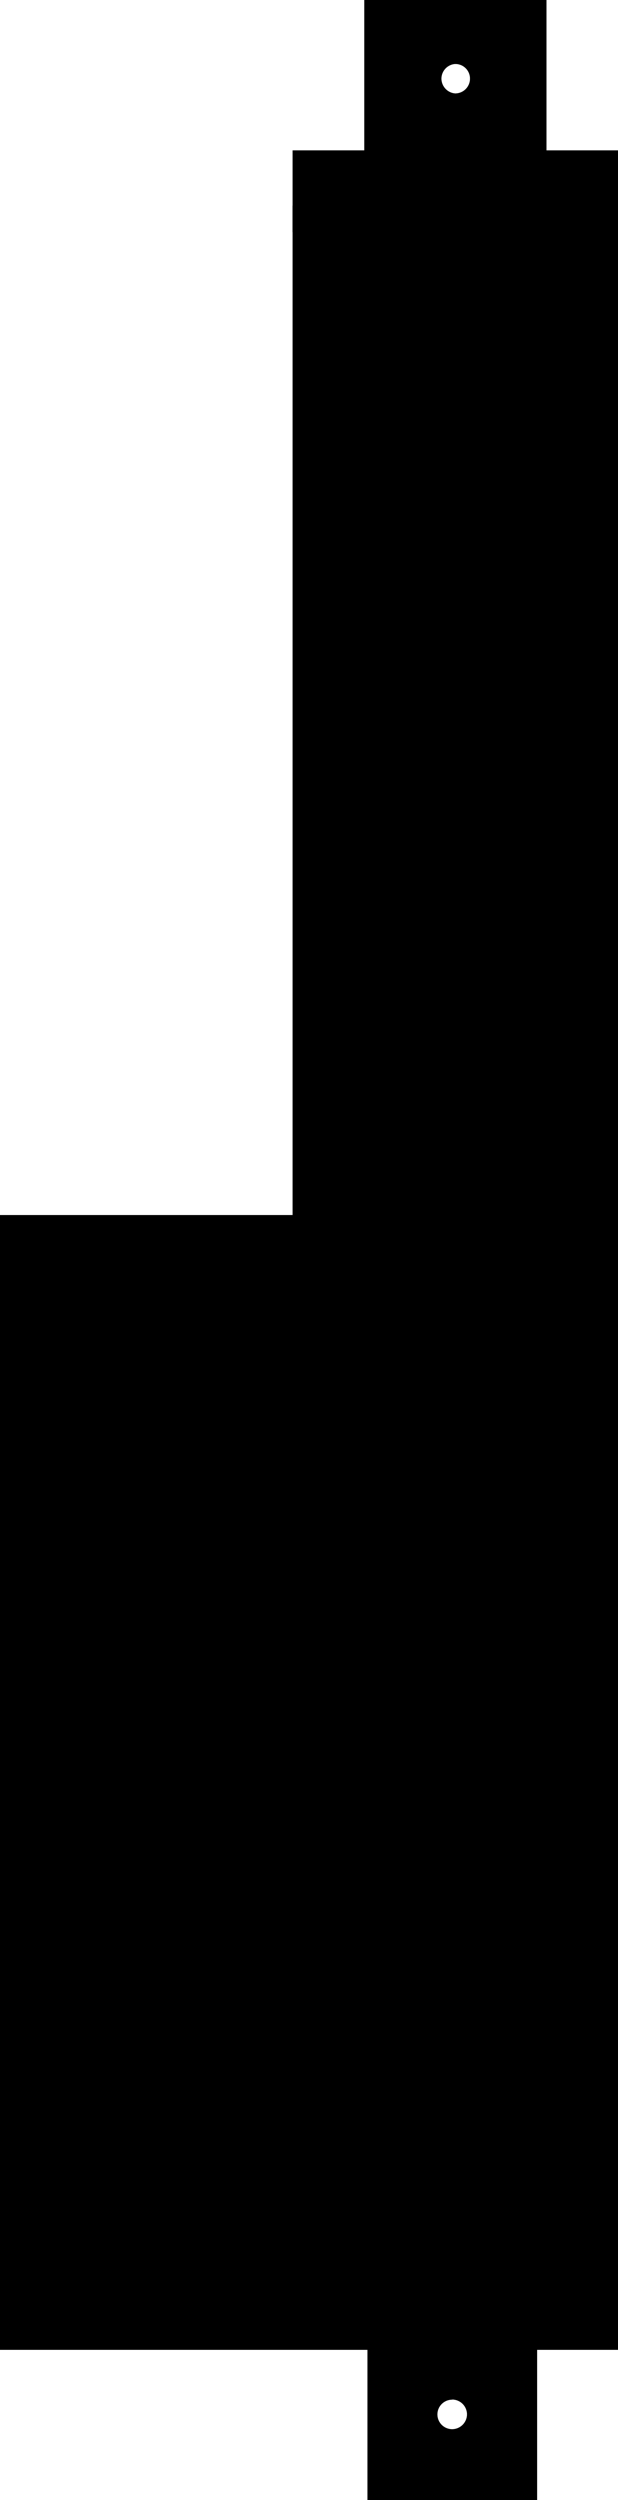 <svg data-name="feedback-kinetic" xmlns="http://www.w3.org/2000/svg" viewBox="0 0 35 141.5"><g class="js-rod"><path class="rod-shadow" d="M21.38.75v81.13h8.82V.75zm4.41 2.87a.83.83 0 0 1 .83.83.84.84 0 0 1-.83.84.85.85 0 0 1-.79-.84.84.84 0 0 1 .79-.83z"/><path class="outline" d="M25.79 6.79a2.34 2.34 0 1 1 2.33-2.34 2.34 2.34 0 0 1-2.33 2.34zm0-3.17a.84.84 0 0 0-.84.83.85.85 0 0 0 .84.84.84.84 0 0 0 .83-.84.83.83 0 0 0-.83-.83z"/><path class="rod-midtone" d="M23.2 8.83h1.2v73.05h-1.2z"/><path class="outline" d="M30.95 0H20.63v81.88h1.5V1.5h7.32v80.38h1.5V0z"/></g><g class="js-base"><path class="base-midtone" d="M.75 111.9h33.5V127H.75z"/><path class="outline" d="M35 127.75H0v-16.6h35zm-33.5-1.5h32v-13.6h-32z"/><path class="base-midtone" d="M.75 127h33.5v5.29H.75z"/><path class="outline" d="M35 133H0v-6.79h35zm-33.5-1.5h32v-3.79h-32z"/><path class="base-midtone" d="M.75 108.66h33.5v3.24H.75z"/><path class="outline" d="M35 112.65H0v-4.74h35zm-33.5-1.5h32v-1.74h-32z"/><path class="base-midtone" d="M.75 69.52h16.57v39.14H.75z"/><path class="outline" d="M18.07 109.41H0V68.77h18.07zm-16.57-1.5h15.07V70.27H1.5z"/><path class="rod-midtone" d="M17.32 12.39h16.93v96.27H17.32z"/><path class="outline" d="M35 109.41H16.57V11.64H35zm-16.93-1.5H33.5V13.14H18.07z"/><path class="rod-midtone" d="M17.32 9.26h16.93v3.13H17.32z"/><path class="outline" d="M35 13.14H16.57V8.51H35zm-16.93-1.5H33.5V10H18.07z"/><path class="rod-shadow" d="M21.56 132.29v8.46h8.11v-8.46zm4.05 5.2a.84.84 0 1 1 .84-.84.85.85 0 0 1-.84.84z"/><path class="outline" d="M30.42 141.5h-9.61v-10h9.61zm-8.11-1.5h6.61v-7h-6.61z"/><path class="outline" d="M25.61 139a2.34 2.34 0 1 1 2.39-2.35 2.34 2.34 0 0 1-2.39 2.35zm0-3.18a.84.84 0 1 0 .84.84.85.85 0 0 0-.84-.85z"/><path class="base-shadow" d="M29.61 113.04h3.46v12.84h-3.46zM12.92 70.58h3.24v36.95h-3.24z"/><path class="base-hlight" d="M3.44 70.58h1.98v36.95H3.44zm-1.37 0h.75v36.95h-.75zm1.37 57.52h1.98v3.09H3.44zm-1.37 0h.75v3.09h-.75zm1.37-15.06h1.98v12.84H3.44zm-1.37 0h.75v12.84h-.75zm1.37-3.24h1.98v.93H3.44zm-1.37 0h.75v.93h-.75z"/><path class="base-shadow" d="M29.59 128.1h3.46v3.09h-3.46zm0-18.26h3.46v.9h-3.46z"/><path class="rod-shadow" d="M29.51 13.59h3.51v93.94h-3.51z"/><path class="rod-hlight" d="M18.76 13.59h.73v93.94h-.73zm1.26 0h2.18v93.94h-2.18z"/></g></svg>